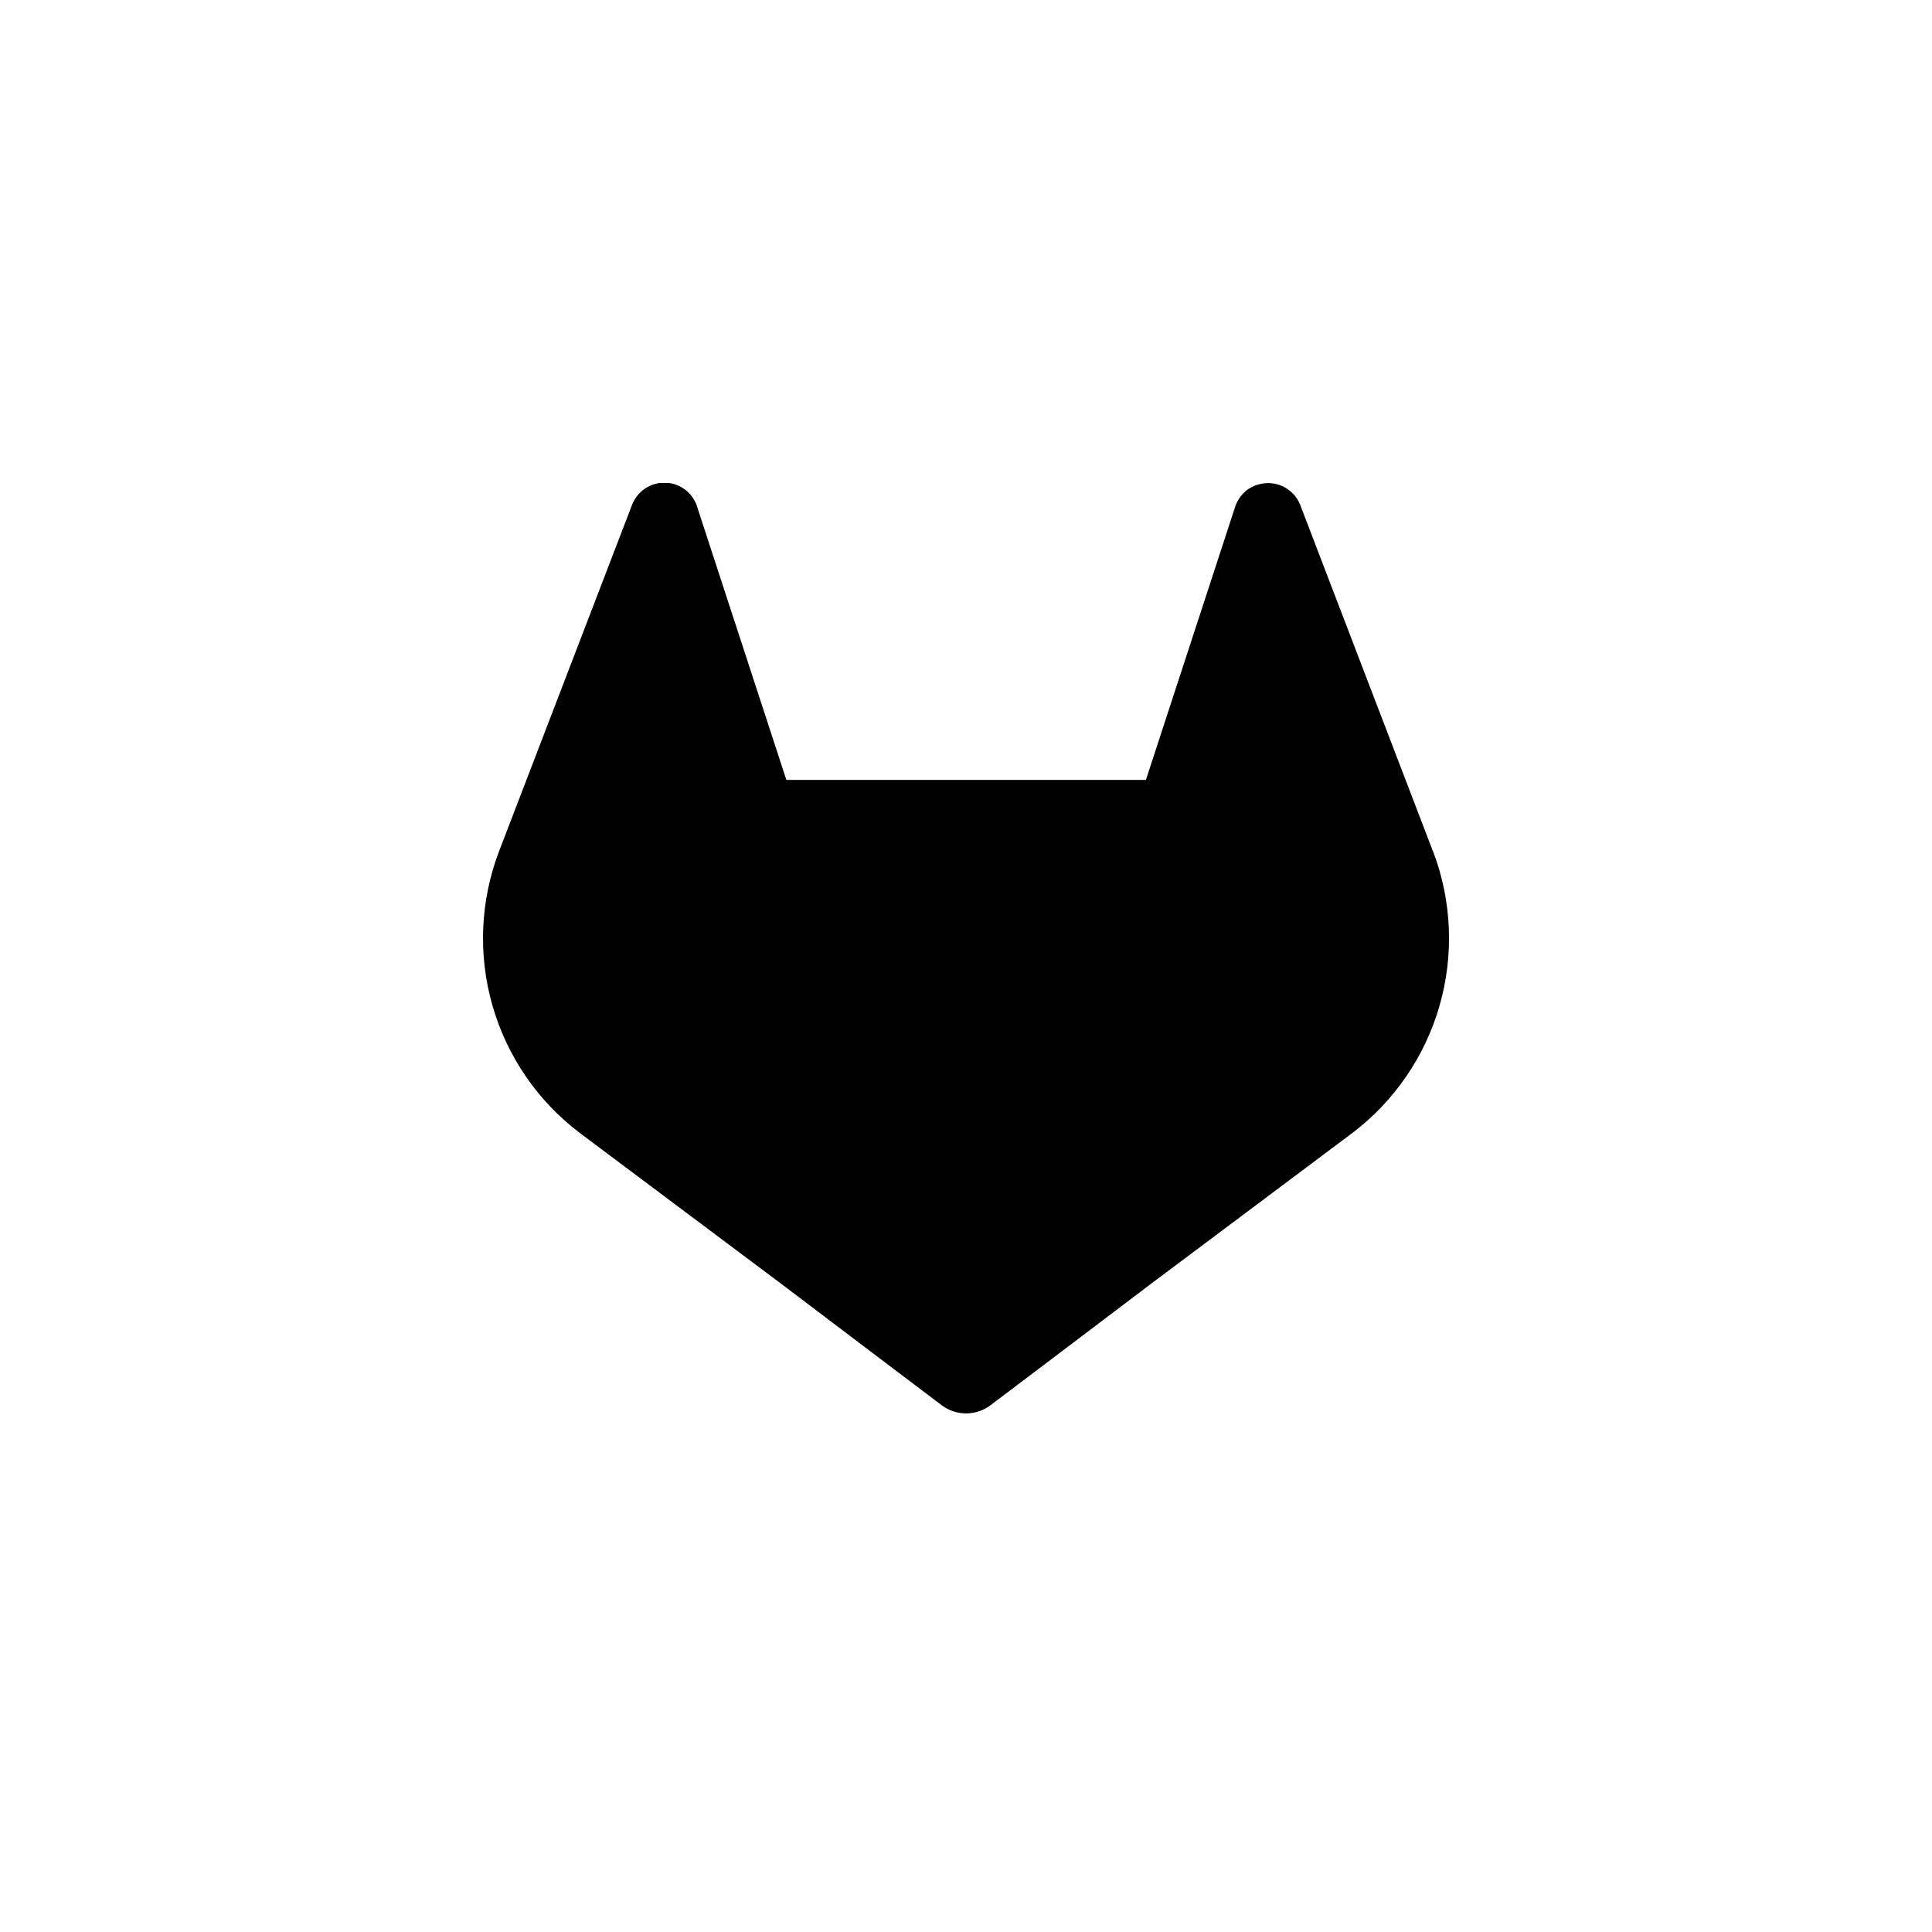 <svg width="48" height="48" viewBox="0 0 48 48" fill="none" xmlns="http://www.w3.org/2000/svg">
<g clip-path="url(#clip0_831_3600)">
<path d="M35.601 21.151L35.568 21.064L32.301 12.538C32.234 12.372 32.116 12.231 31.965 12.135C31.813 12.039 31.635 11.993 31.456 12.004C31.278 12.015 31.107 12.078 30.964 12.187C30.826 12.302 30.725 12.455 30.675 12.628L28.47 19.377H19.537L17.332 12.627C17.285 12.452 17.184 12.297 17.044 12.183C16.904 12.07 16.731 12.003 16.551 11.993C16.37 11.984 16.191 12.031 16.04 12.129C15.888 12.226 15.771 12.37 15.705 12.538L12.433 21.061L12.4 21.146C11.931 22.375 11.873 23.724 12.236 24.988C12.6 26.252 13.364 27.364 14.415 28.156L14.425 28.165L14.455 28.186L19.432 31.913L21.892 33.776L23.392 34.909C23.568 35.043 23.782 35.116 24.003 35.116C24.224 35.116 24.438 35.043 24.613 34.909L26.113 33.776L28.573 31.913L33.58 28.163L33.594 28.153C34.641 27.36 35.402 26.249 35.765 24.987C36.127 23.724 36.071 22.378 35.604 21.151H35.601Z" fill="black"/>
</g>
<defs>
<clipPath id="clip0_831_3600">
<rect width="24" height="24" fill="white" transform="translate(12 12)"/>
</clipPath>
</defs>
</svg>
